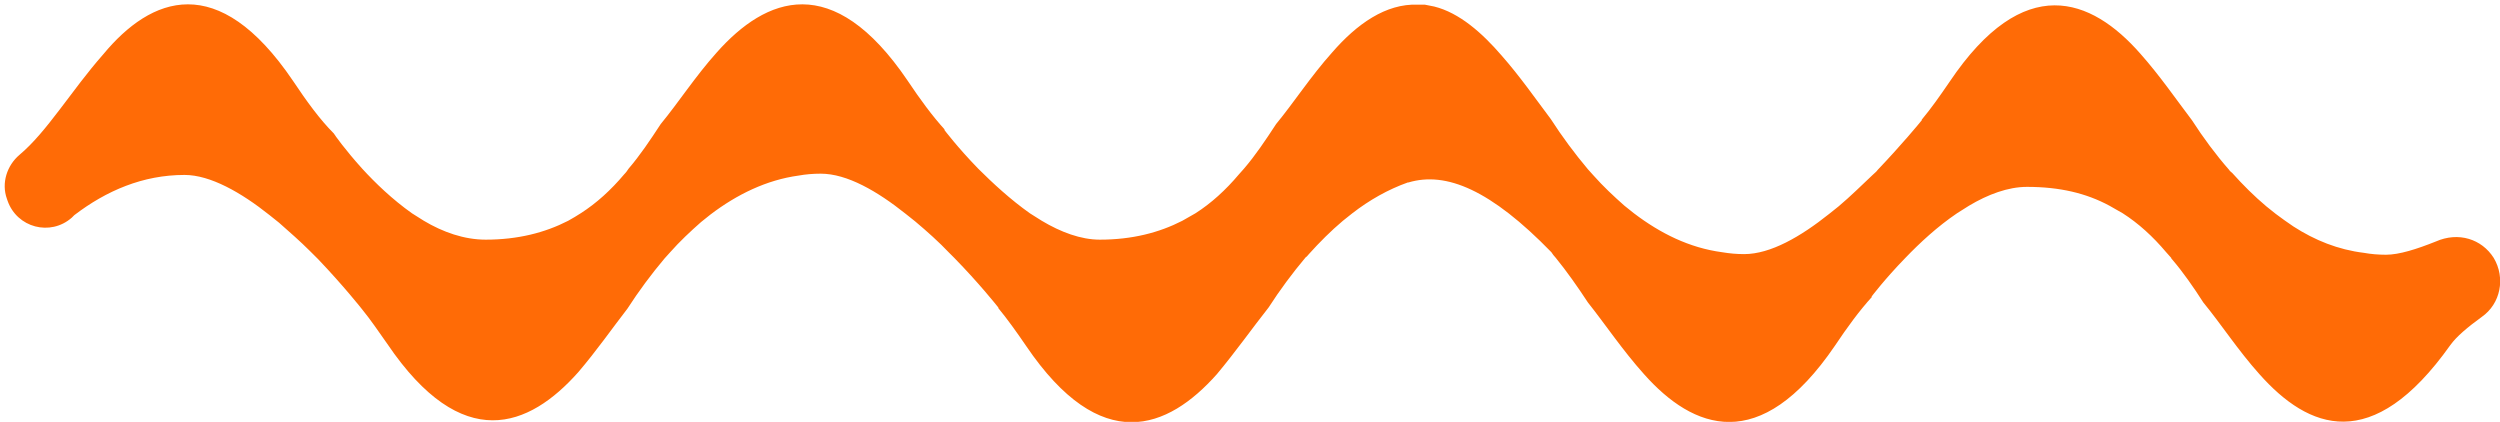 <svg width="160" height="27" viewBox="0 0 160 27" fill="none" xmlns="http://www.w3.org/2000/svg">
<path d="M159.597 16.504C160.363 17.791 160.04 19.44 158.831 20.284C157.944 20.927 157.218 21.531 156.815 22.094C151.817 29.131 147.745 27.483 144.601 23.944C143.23 22.416 142.141 20.727 141.013 19.359C140.368 18.354 139.723 17.429 139.037 16.625C138.997 16.584 138.957 16.544 138.957 16.504C138.836 16.383 138.755 16.263 138.634 16.142C137.788 15.137 136.86 14.292 135.853 13.649C135.57 13.488 135.288 13.327 135.006 13.166C133.515 12.362 131.821 11.96 129.725 11.96C128.516 11.96 127.226 12.442 126.016 13.166C125.774 13.327 125.492 13.488 125.25 13.649C124.001 14.493 122.872 15.539 121.945 16.504C120.614 17.871 119.768 18.997 119.768 18.997H119.808C119.002 19.882 118.236 20.927 117.43 22.134C112.633 29.172 108.359 27.483 105.215 23.944C103.844 22.416 102.716 20.727 101.627 19.359C100.942 18.314 100.257 17.348 99.571 16.504C99.45 16.383 99.37 16.263 99.289 16.142C95.419 12.161 92.557 10.954 90.138 11.678C90.138 11.678 90.138 11.678 90.098 11.678C88.848 12.121 87.639 12.804 86.55 13.649C86.349 13.81 86.147 13.97 85.945 14.131C85.18 14.775 84.454 15.499 83.769 16.263C83.688 16.343 83.648 16.424 83.567 16.464C82.721 17.469 81.914 18.555 81.189 19.681C80.141 21.008 79.092 22.496 77.883 23.944C74.739 27.483 70.465 29.212 65.668 22.134C65.064 21.249 64.459 20.405 63.894 19.721C63.894 19.721 63.894 19.721 63.894 19.681C63.733 19.48 62.645 18.113 61.073 16.504C60.952 16.383 60.871 16.303 60.75 16.182C60.105 15.499 59.339 14.815 58.573 14.171C58.372 14.011 58.17 13.85 57.968 13.689C56.154 12.241 54.219 11.115 52.526 11.115C52.042 11.115 51.559 11.155 51.115 11.236C49.059 11.517 47.165 12.442 45.471 13.729C45.27 13.89 45.068 14.051 44.867 14.212C44.181 14.815 43.496 15.458 42.892 16.142C42.771 16.263 42.65 16.424 42.529 16.544C41.682 17.549 40.876 18.635 40.15 19.761C39.183 21.008 38.175 22.456 37.006 23.823C33.861 27.362 29.588 29.091 24.791 22.013C24.227 21.209 23.703 20.445 23.179 19.802C23.179 19.802 22.009 18.314 20.357 16.584C20.195 16.424 19.994 16.222 19.833 16.062C19.228 15.458 18.543 14.855 17.857 14.252C17.656 14.091 17.454 13.93 17.253 13.769C15.438 12.322 13.463 11.196 11.81 11.196C9.15 11.196 6.812 12.201 4.756 13.769C4.715 13.81 4.675 13.85 4.594 13.93C3.224 15.137 1.087 14.574 0.483 12.844L0.442 12.724C0.079 11.718 0.442 10.592 1.248 9.909C3.022 8.421 4.554 5.807 6.61 3.474C9.674 -0.225 13.947 -1.914 18.744 5.163C19.631 6.491 20.478 7.657 21.364 8.541C21.405 8.622 22.09 9.587 23.179 10.793C24.025 11.718 25.114 12.764 26.363 13.649C26.605 13.81 26.887 13.97 27.129 14.131C28.339 14.855 29.709 15.338 31.08 15.338C33.136 15.338 34.869 14.895 36.361 14.131C36.643 13.97 36.925 13.81 37.167 13.649C38.175 13.005 39.102 12.161 39.949 11.155C40.07 11.035 40.15 10.914 40.231 10.793C40.956 9.949 41.602 8.984 42.287 7.938C43.416 6.571 44.504 4.882 45.875 3.354C49.019 -0.185 53.292 -1.914 58.089 5.163C58.896 6.37 59.662 7.415 60.468 8.3H60.428C60.428 8.3 61.274 9.426 62.604 10.793C63.532 11.718 64.66 12.764 65.91 13.649C66.152 13.81 66.434 13.97 66.676 14.131C67.885 14.855 69.175 15.338 70.385 15.338C72.441 15.338 74.174 14.895 75.666 14.131C75.948 13.97 76.23 13.81 76.512 13.649C77.52 13.005 78.447 12.161 79.294 11.155C79.415 11.035 79.496 10.914 79.616 10.793C80.342 9.949 80.987 8.984 81.672 7.938C82.801 6.571 83.89 4.882 85.26 3.354C86.832 1.544 88.687 0.217 90.743 0.298C90.783 0.298 90.823 0.298 90.864 0.298C90.904 0.298 90.985 0.298 91.065 0.298C91.106 0.298 91.146 0.298 91.186 0.298C91.388 0.338 91.589 0.378 91.791 0.418C93.403 0.82 94.855 2.107 96.104 3.555C97.273 4.882 98.281 6.33 99.249 7.617C99.974 8.743 100.781 9.828 101.627 10.834C101.748 10.954 101.869 11.115 101.99 11.236C102.595 11.919 103.28 12.563 103.965 13.166C104.167 13.327 104.368 13.488 104.57 13.649C106.263 14.936 108.118 15.861 110.214 16.142C110.698 16.222 111.141 16.263 111.625 16.263C113.318 16.263 115.253 15.137 117.067 13.689C117.269 13.528 117.47 13.367 117.672 13.206C118.438 12.563 119.163 11.839 119.849 11.196C119.969 11.075 120.09 10.995 120.171 10.874C121.703 9.265 122.832 7.898 122.993 7.697C122.993 7.697 122.993 7.697 122.993 7.657C123.598 6.933 124.162 6.129 124.767 5.244C129.524 -1.834 133.837 -0.145 136.981 3.434C138.231 4.842 139.279 6.37 140.287 7.697C141.013 8.823 141.819 9.909 142.666 10.874C142.706 10.954 142.786 10.995 142.867 11.075C143.552 11.839 144.278 12.563 145.044 13.206C145.246 13.367 145.447 13.528 145.649 13.689C146.011 13.97 146.374 14.212 146.777 14.493C148.148 15.378 149.64 15.981 151.292 16.182C151.736 16.263 152.22 16.303 152.703 16.303C153.55 16.303 154.679 15.941 155.888 15.458C157.339 14.815 158.831 15.297 159.597 16.504Z" fill="#FF6B06"/>
</svg>
